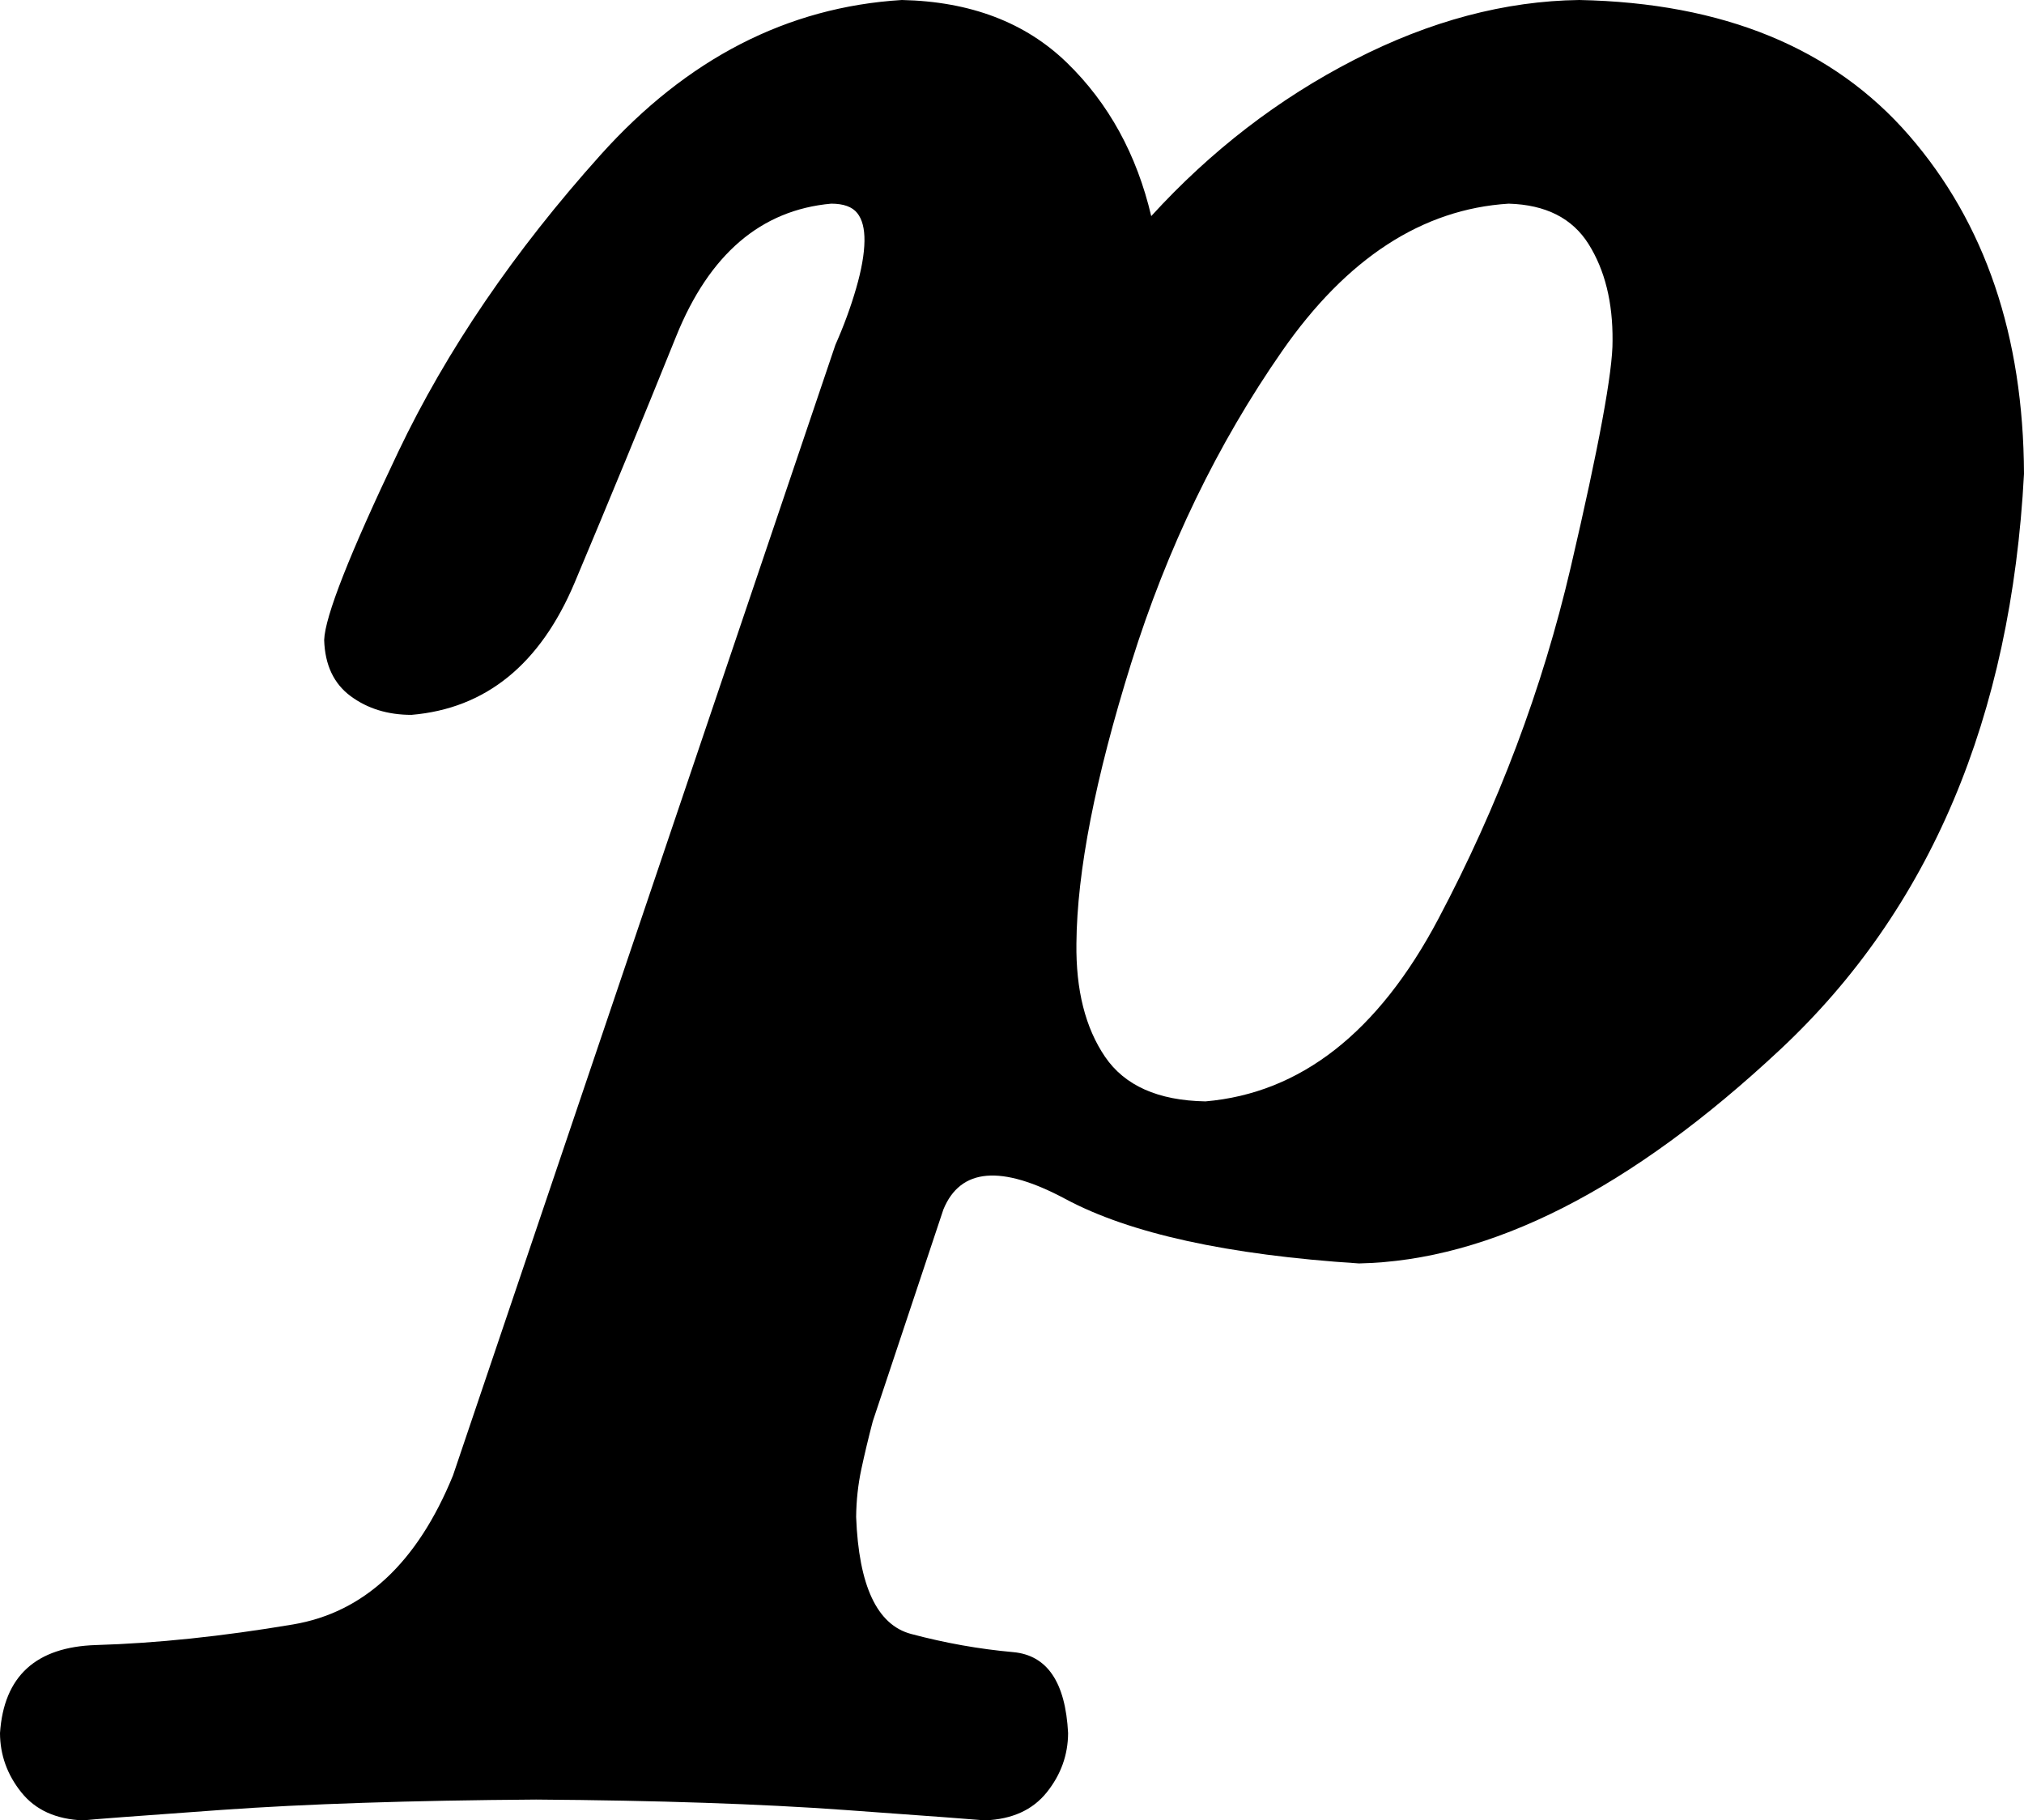 <?xml version="1.0" encoding="UTF-8" standalone="no"?>
<svg
  xmlns:svg="http://www.w3.org/2000/svg"
  xmlns="http://www.w3.org/2000/svg"
  height="76.326"
  width="84.864"
>
  <path
    d="m 50.535,46.179 c -1.979,-0.036 -3.38,-0.661 -4.204,-1.873 -0.824,-1.213 -1.223,-2.795 -1.198,-4.749 0.024,-3.016 0.79,-6.936 2.298,-11.759 1.508,-4.823 3.616,-9.182 6.325,-13.076 2.709,-3.894 5.875,-5.955 9.5,-6.183 1.554,0.044 2.672,0.61 3.354,1.699 0.682,1.089 1.016,2.44 1.002,4.052 0.012,1.271 -0.573,4.44 -1.756,9.507 -1.182,5.066 -3.032,9.978 -5.55,14.735 -2.518,4.757 -5.775,7.306 -9.771,7.648 z M 13.592,26.836 c 0.033,1.046 0.403,1.83 1.111,2.353 0.708,0.523 1.557,0.784 2.549,0.784 3.118,-0.265 5.401,-2.117 6.848,-5.557 1.447,-3.44 2.865,-6.88 4.253,-10.32 1.389,-3.44 3.555,-5.292 6.499,-5.557 0.515,4e-5 0.879,0.131 1.089,0.392 0.211,0.261 0.312,0.654 0.305,1.176 -0.007,0.541 -0.123,1.202 -0.349,1.982 -0.225,0.781 -0.516,1.572 -0.871,2.374 L 18.994,61.862 c -1.496,3.664 -3.732,5.746 -6.706,6.248 C 9.314,68.611 6.563,68.899 4.034,68.974 1.505,69.05 0.16,70.28 0,72.666 c 0.004,0.915 0.301,1.743 0.893,2.483 0.592,0.741 1.456,1.133 2.592,1.176 0.301,-0.036 2.225,-0.182 5.772,-0.436 3.547,-0.254 7.954,-0.399 13.222,-0.436 5.097,0.036 9.41,0.181 12.939,0.436 3.529,0.254 5.489,0.399 5.881,0.436 1.136,-0.044 2,-0.436 2.592,-1.176 0.592,-0.741 0.889,-1.568 0.893,-2.483 -0.11,-2.135 -0.878,-3.267 -2.304,-3.395 -1.426,-0.128 -2.853,-0.382 -4.279,-0.762 -1.426,-0.38 -2.194,-2.015 -2.304,-4.905 0.007,-0.69 0.08,-1.358 0.218,-2.004 0.138,-0.646 0.298,-1.314 0.479,-2.004 l 2.962,-8.887 c 0.715,-1.735 2.421,-1.881 5.119,-0.436 2.697,1.445 6.8,2.345 12.307,2.701 5.507,-0.116 11.396,-3.108 17.666,-8.974 C 80.918,38.134 84.323,30.089 84.864,19.866 84.839,14.082 83.234,9.356 80.05,5.685 76.866,2.015 72.256,0.12 66.218,0 63.107,0.04 59.963,0.875 56.787,2.505 53.61,4.135 50.771,6.321 48.27,9.061 47.66,6.473 46.484,4.331 44.741,2.636 42.998,0.94 40.689,0.062 37.814,0 c -4.798,0.293 -9.008,2.457 -12.631,6.493 -3.623,4.036 -6.452,8.188 -8.487,12.456 -2.035,4.268 -3.07,6.897 -3.104,7.887 z"
  />
</svg>
